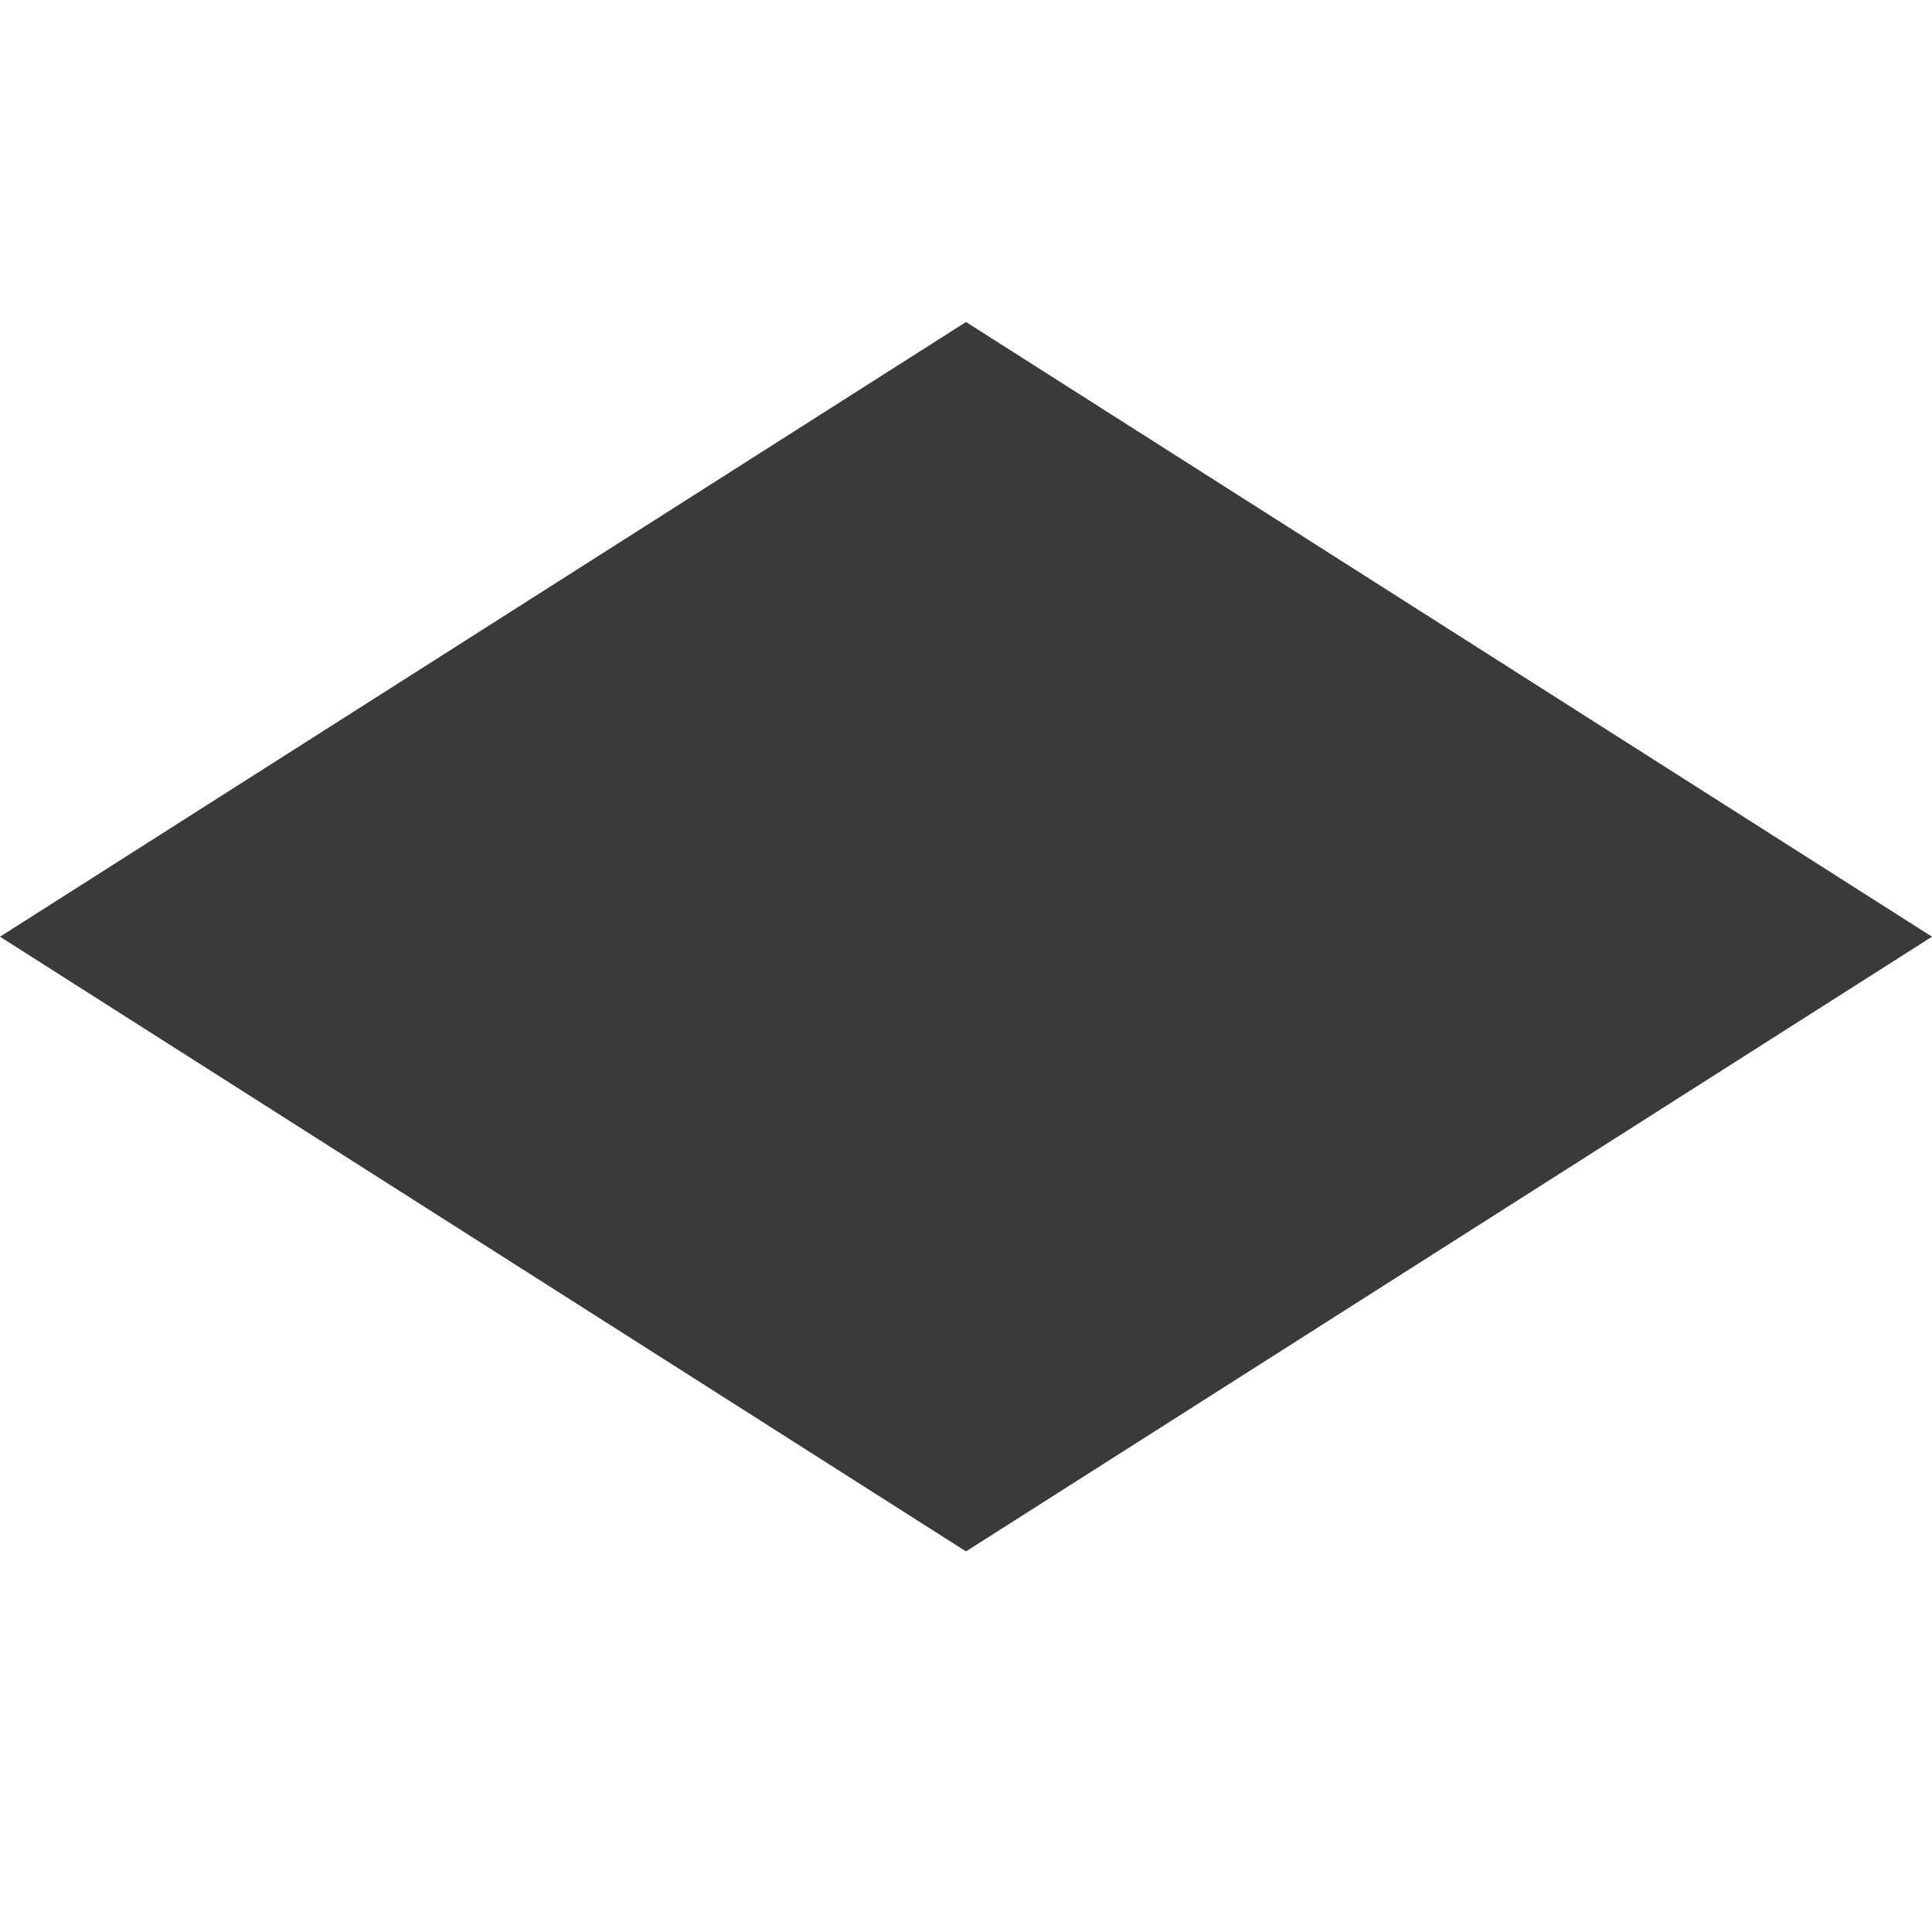 <svg width="12" height="12" viewBox="0 0 12 12" fill="none" xmlns="http://www.w3.org/2000/svg">
<g clip-path="url(#clip0_1854_180019)">
<path d="M12 5.818L6 9.636L-1.66898e-07 5.818L6 2L12 5.818Z" fill="#3A3A3A"/>
</g>
<defs>
<clipPath id="clip0_1854_180019">
<rect width="12" height="12" fill="white"/>
</clipPath>
</defs>
</svg>
